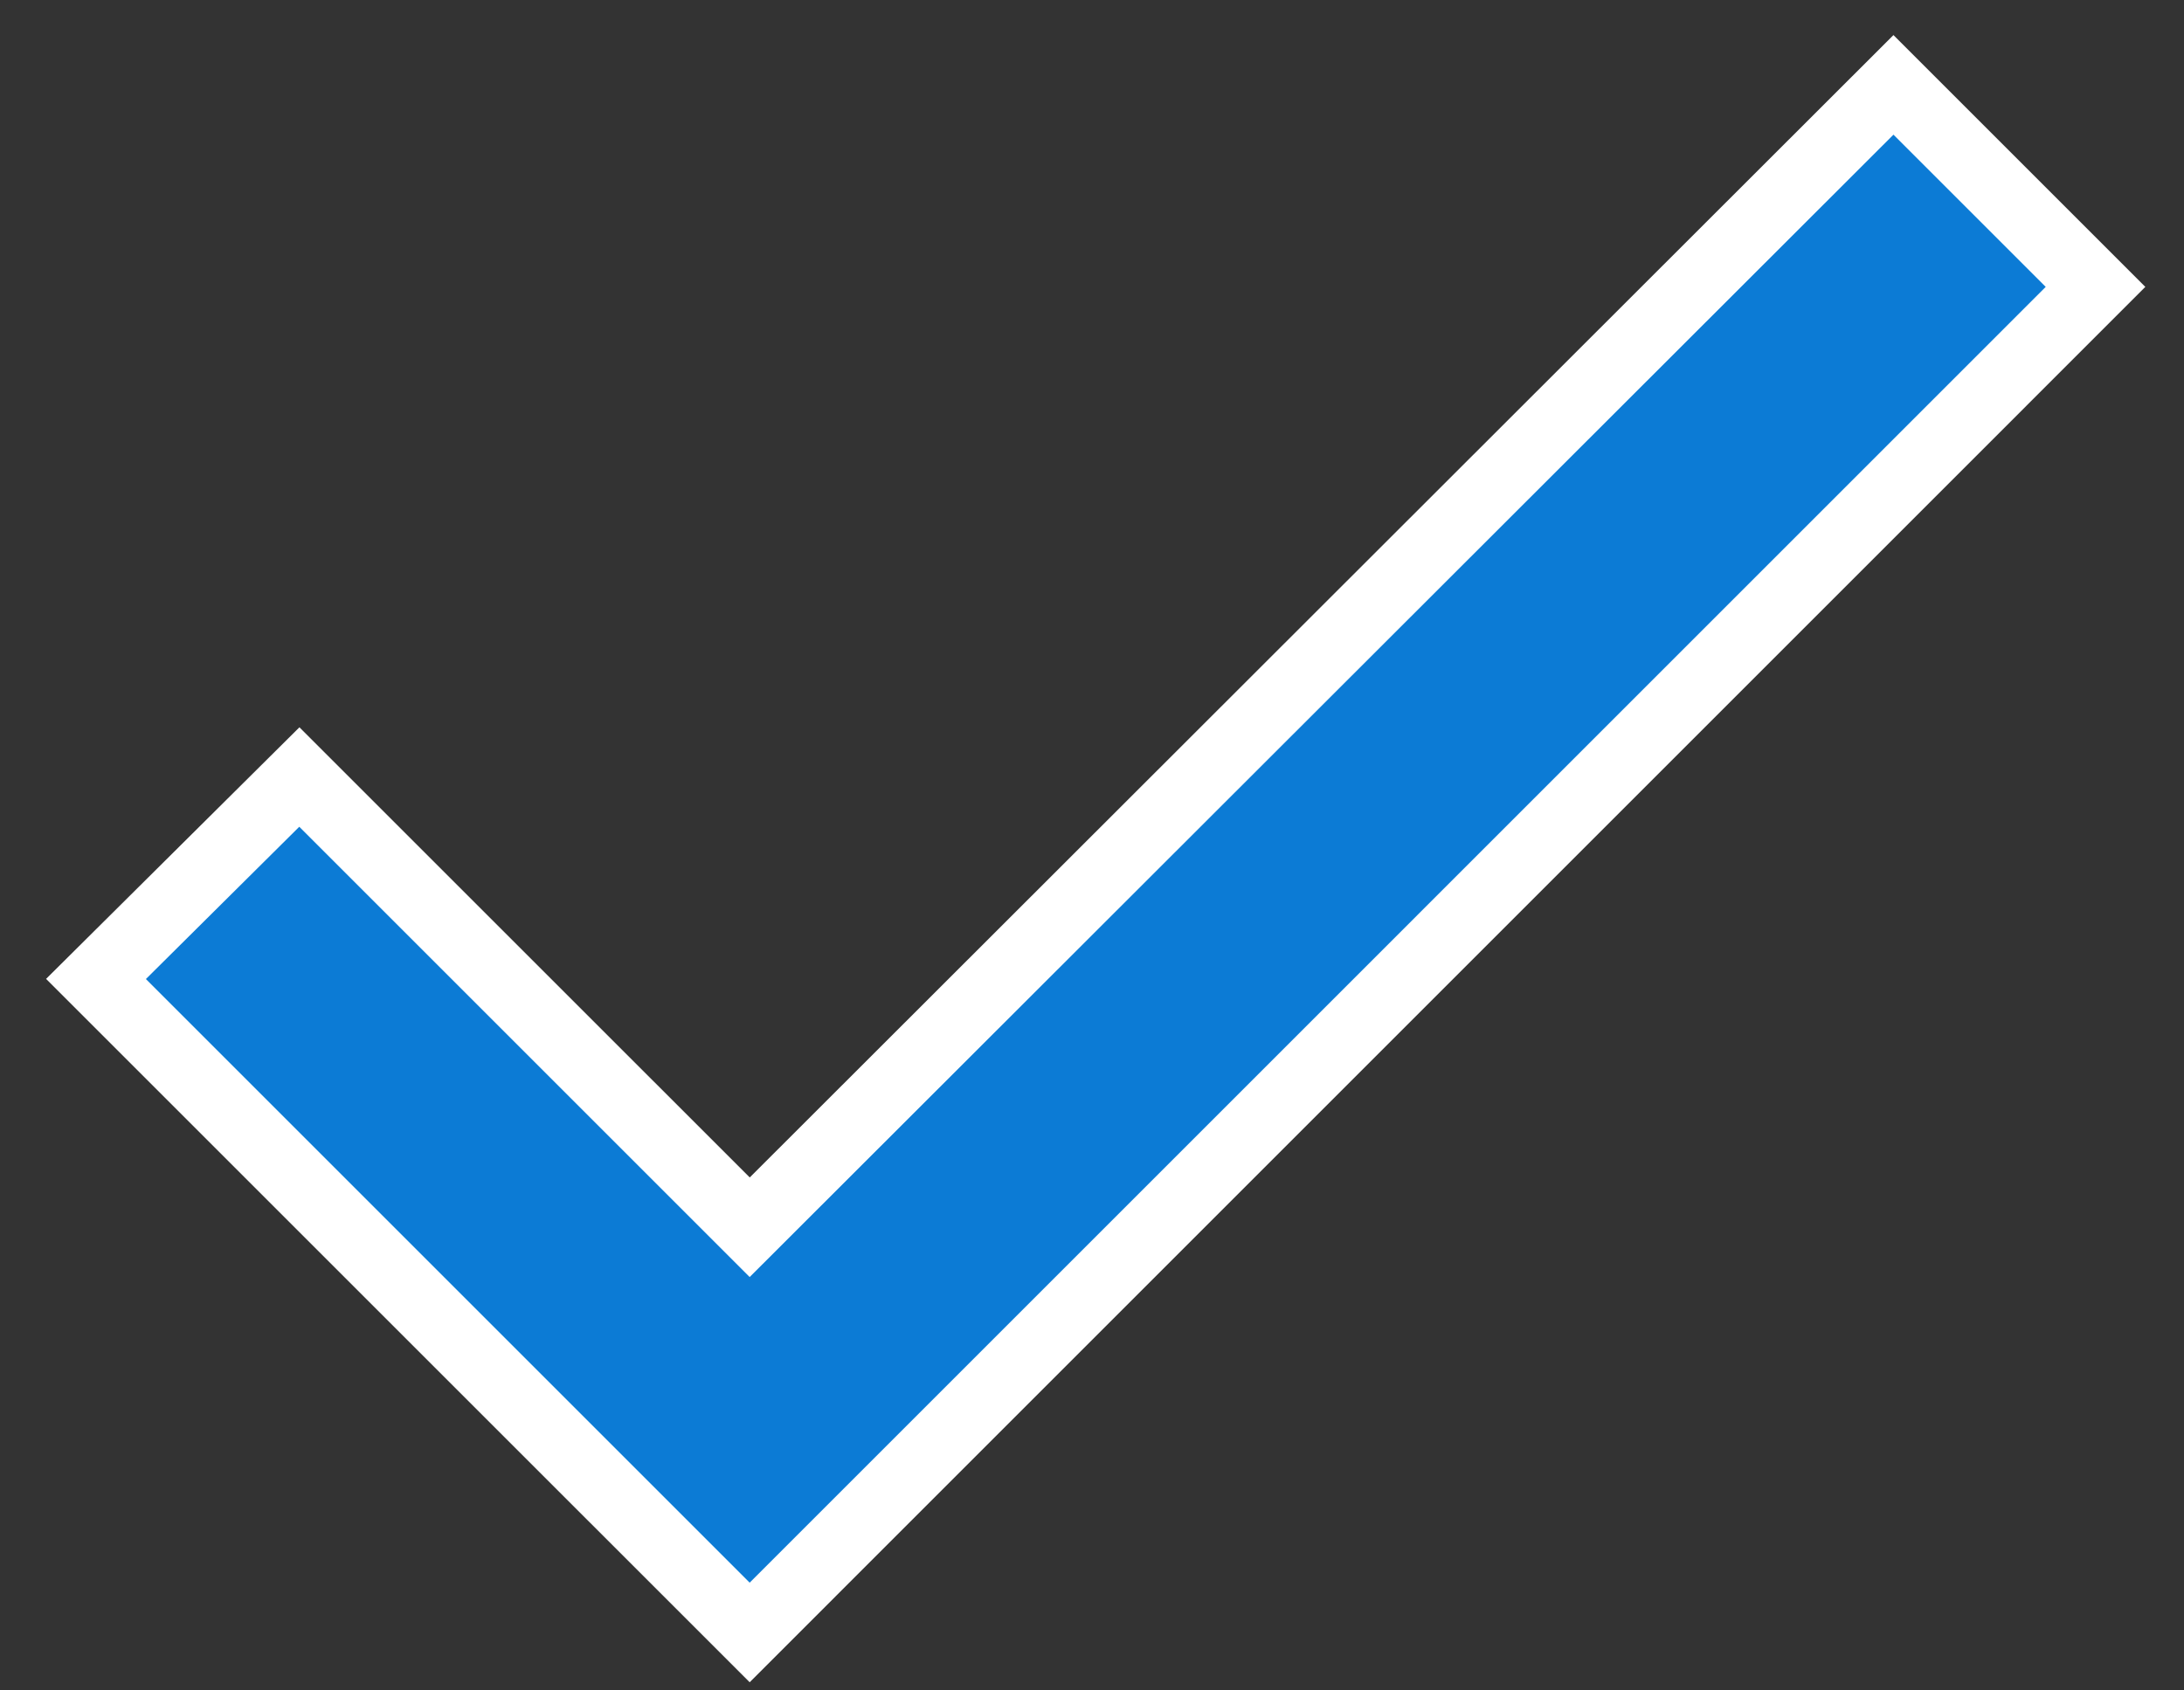 <?xml version="1.0" encoding="utf-8"?>
<!-- Generator: Adobe Illustrator 16.0.0, SVG Export Plug-In . SVG Version: 6.00 Build 0)  -->
<!DOCTYPE svg PUBLIC "-//W3C//DTD SVG 1.1//EN" "http://www.w3.org/Graphics/SVG/1.1/DTD/svg11.dtd">
<svg version="1.1" id="Layer_1" xmlns="http://www.w3.org/2000/svg" xmlns:xlink="http://www.w3.org/1999/xlink" x="0px" y="0px"
	 width="31px" height="24px" viewBox="-1 -1 31 24" enable-background="new -1 -1 31 24" xml:space="preserve">
<rect x="-1" y="-1" width="31" height="24" fill="#333333" stroke="none"/>
<polygon fill="#FFFFFF" points="-0.346,12.898 3.25,9.326 9.642,15.717 25.876,-0.502 29.451,3.073 9.641,22.884 "/>
<polygon fill="#0C7BD5" points="9.641,17.131 3.248,10.738 1.071,12.9 9.641,21.47 28.037,3.073 25.876,0.912 "/>
</svg>
